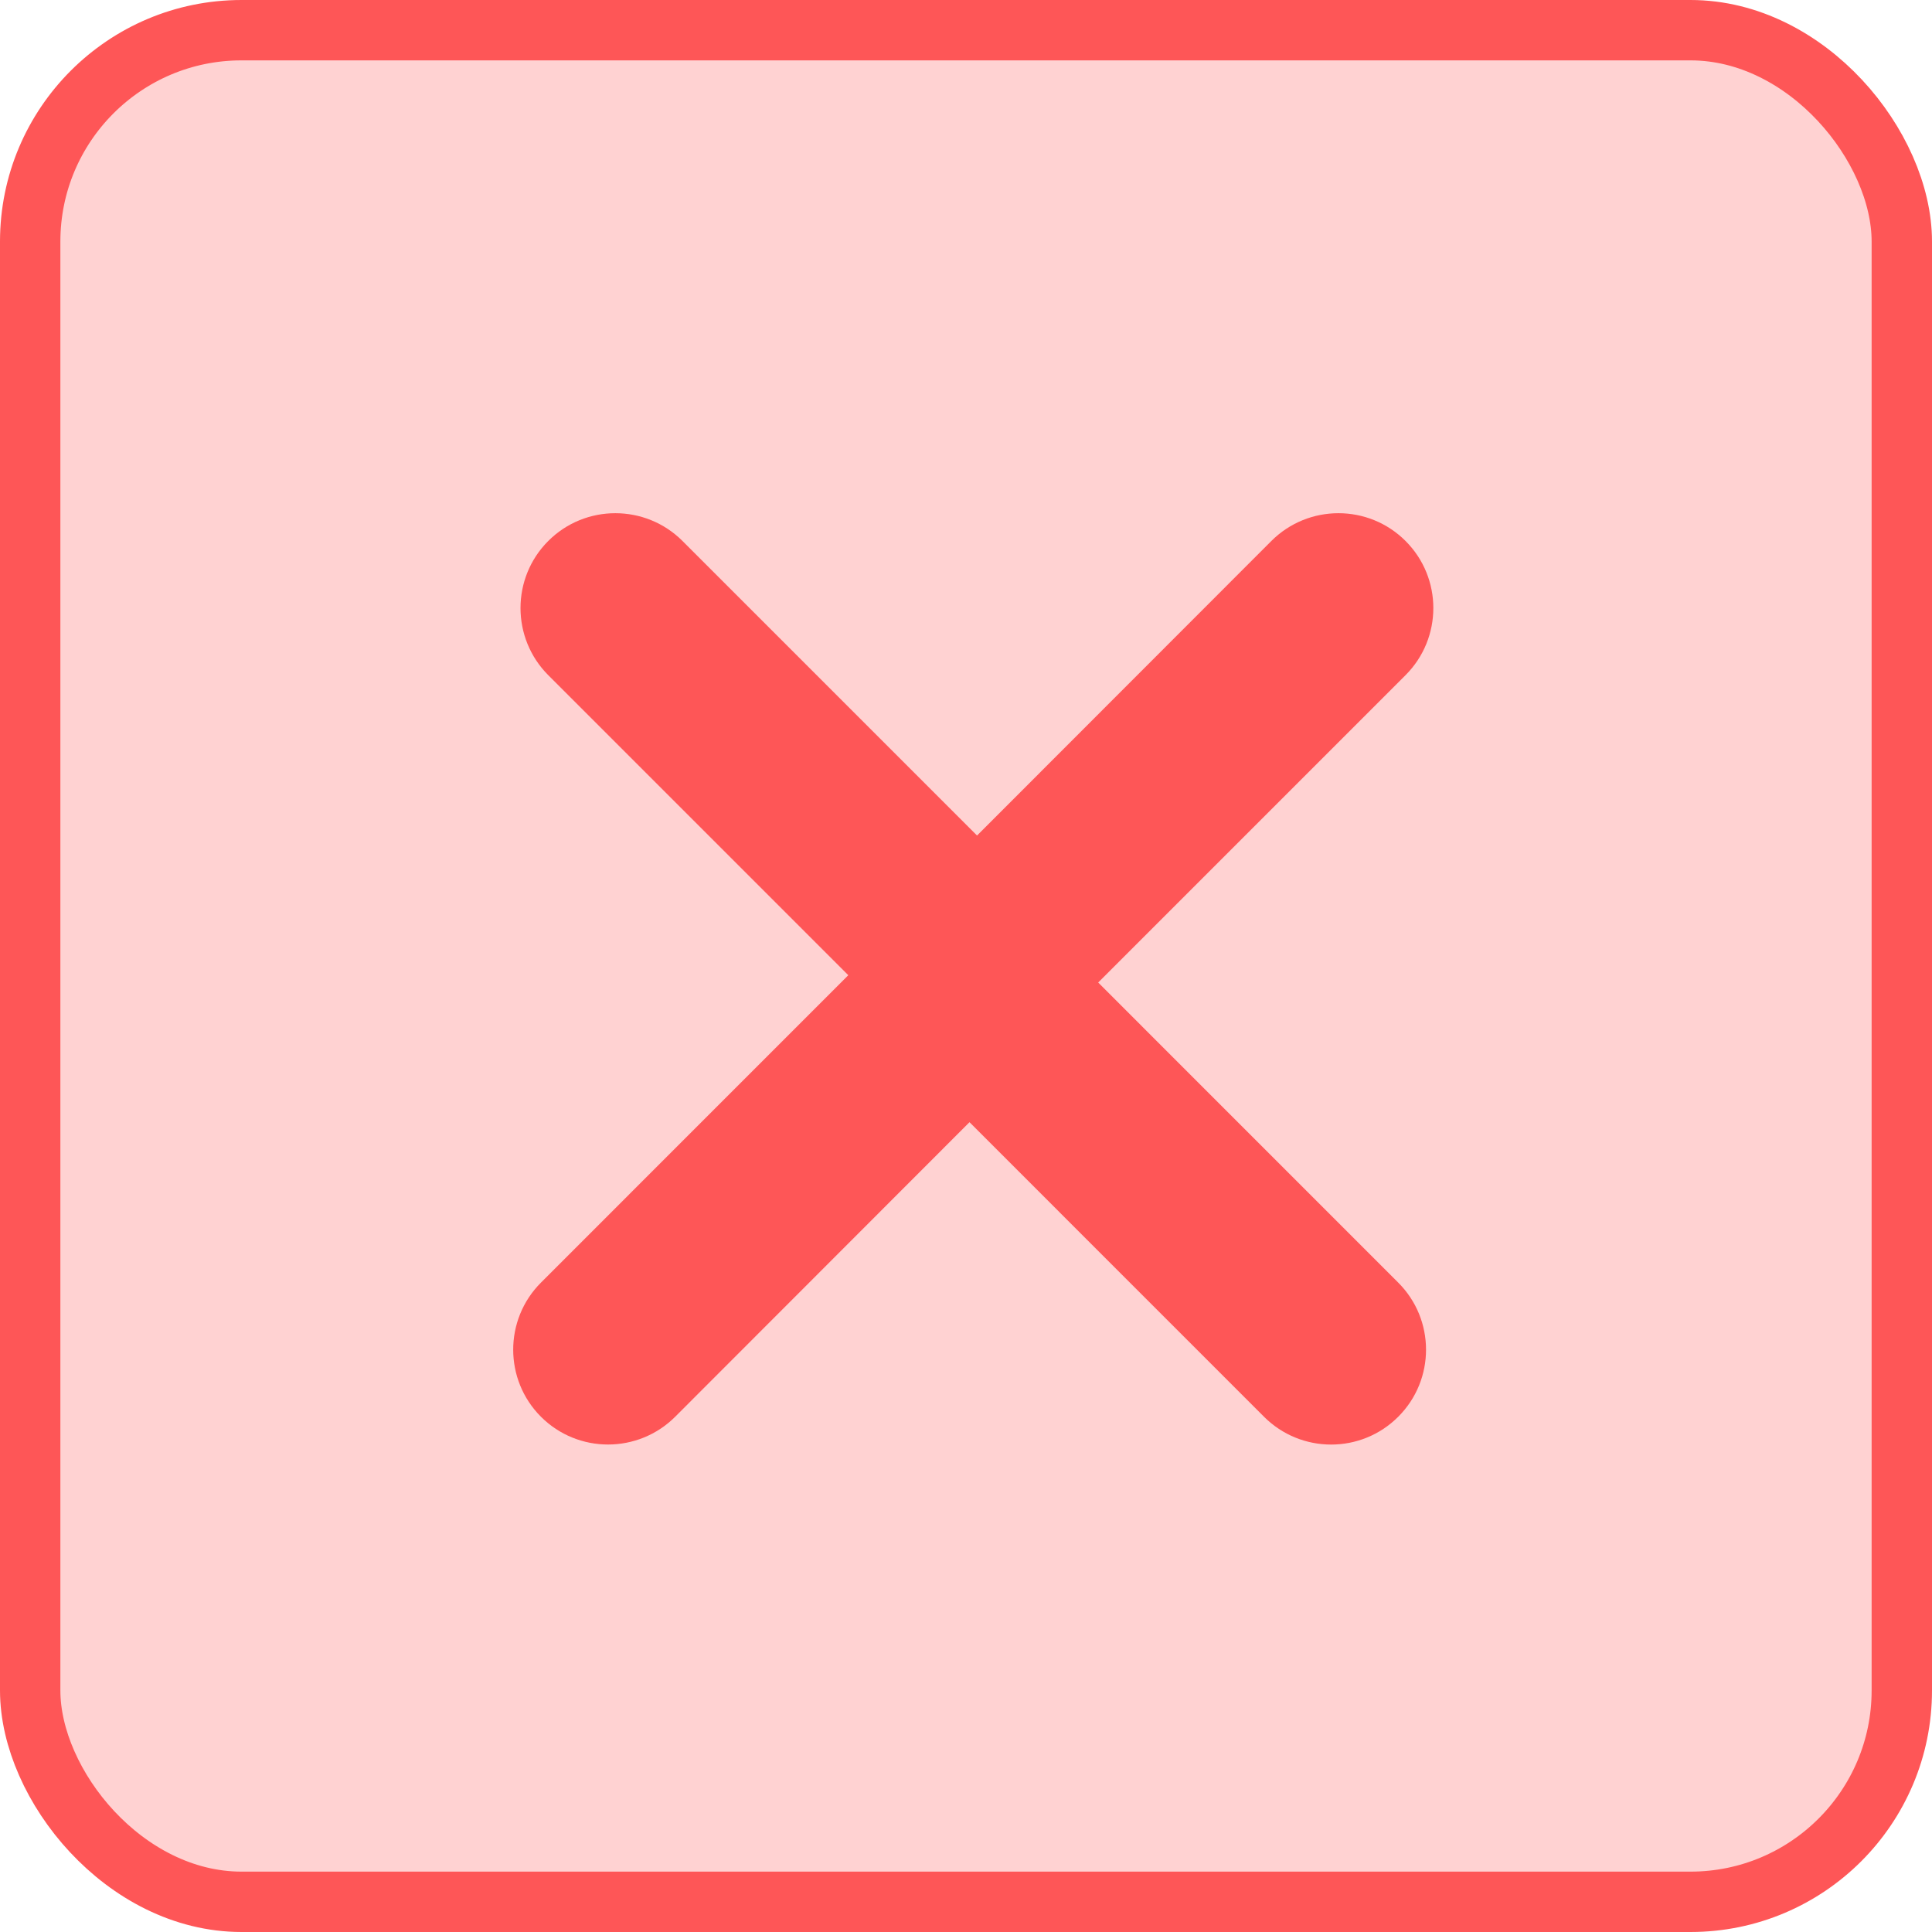 <svg width="32" height="32" viewBox="0 0 32 32" fill="none" xmlns="http://www.w3.org/2000/svg">
<rect x="0.5" y="0.5" width="31" height="31" rx="3.5" fill="#FFD2D2" stroke="#FE5657"/>
<path d="M16.183 17.632C15.78 17.632 15.378 17.48 15.069 17.171L9.081 11.183C8.468 10.569 8.468 9.573 9.081 8.96C9.694 8.347 10.69 8.347 11.304 8.96L16.183 13.839L21.058 8.96C21.671 8.347 22.667 8.347 23.28 8.96C23.894 9.573 23.894 10.569 23.28 11.183L17.292 17.171C16.987 17.476 16.585 17.632 16.183 17.632Z" fill="#FE5657"/>
<path d="M16.058 14.794C16.46 14.794 16.862 14.947 17.171 15.255L23.159 21.244C23.773 21.857 23.773 22.853 23.159 23.466C22.546 24.08 21.55 24.08 20.936 23.466L16.058 18.587L11.183 23.466C10.569 24.079 9.573 24.079 8.96 23.466C8.347 22.853 8.347 21.857 8.96 21.244L14.948 15.255C15.253 14.951 15.655 14.794 16.058 14.794Z" fill="#FE5657"/>
</svg>
